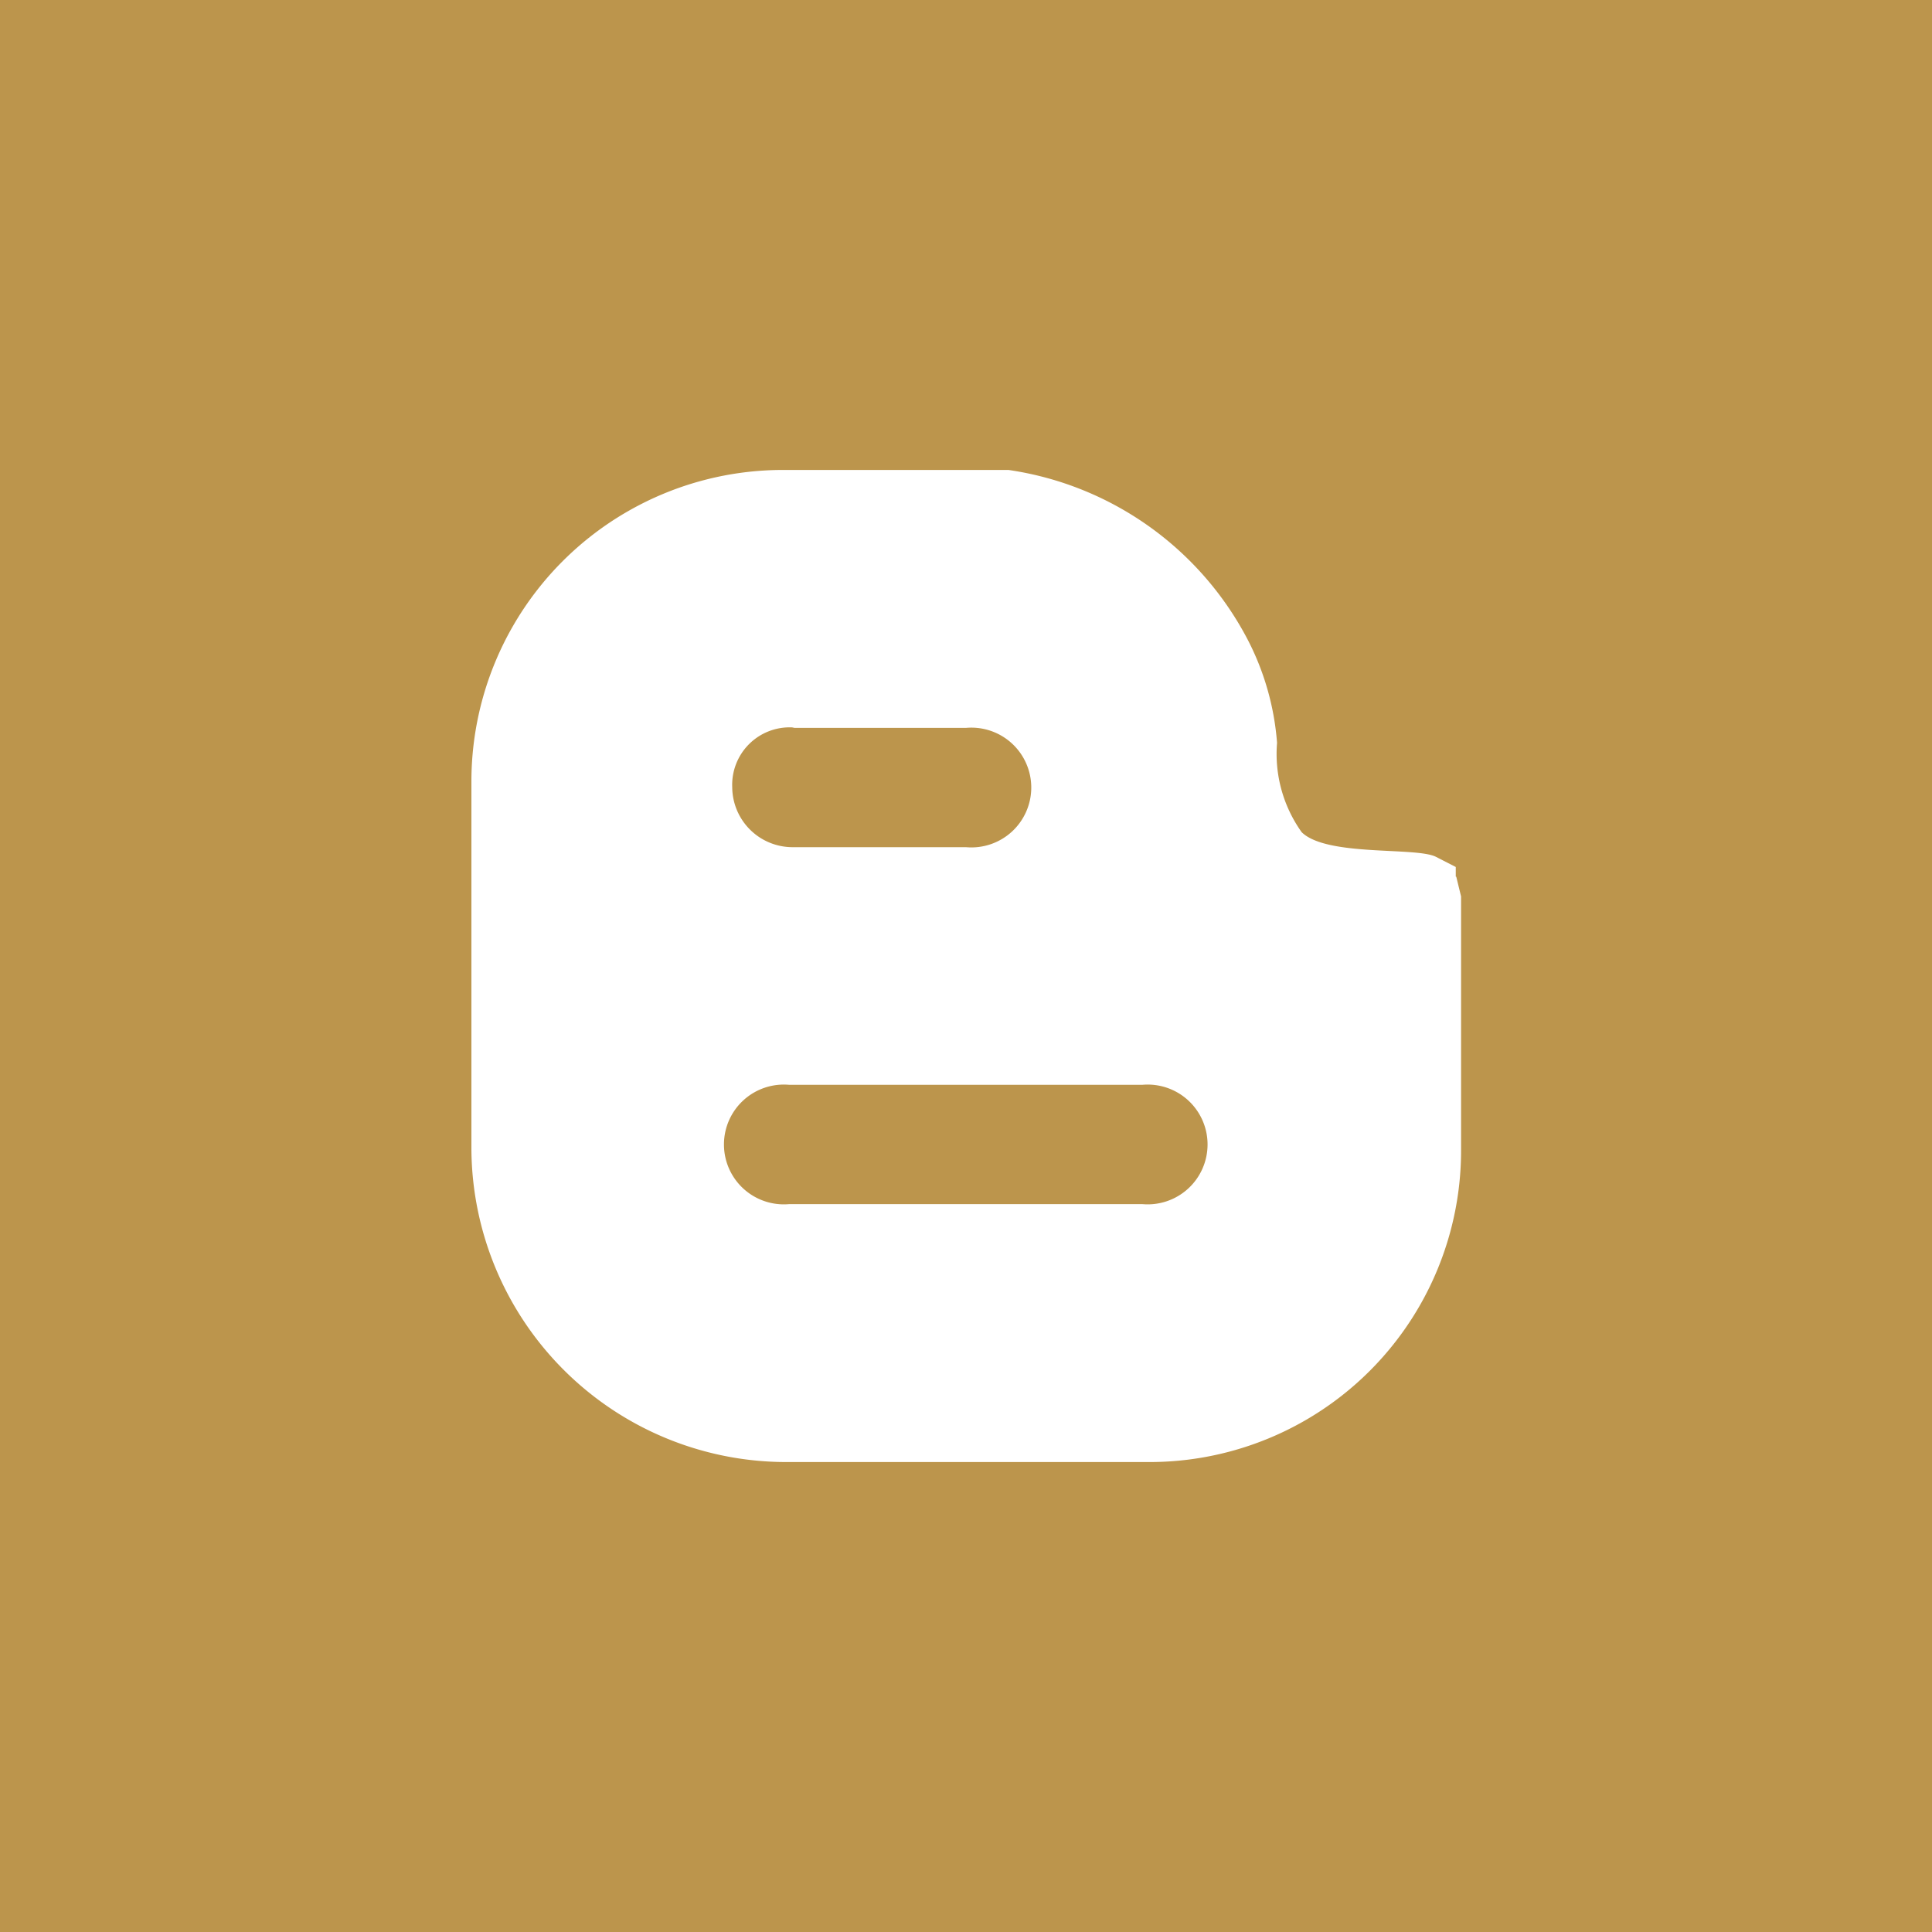 <svg xmlns="http://www.w3.org/2000/svg" viewBox="0 0 40 40"><defs><style>.a{fill:#fbc866;}.b{fill:#bc954c;}.c{fill:#fff;}</style></defs><title>blogger_hover</title><rect class="a" width="40" height="40"/><rect class="b" width="40" height="40"/><path class="c" d="M30.14,18.15V17.95l-0.41-.21c-0.41-.21-2.26,0-2.78-0.51a2.79,2.79,0,0,1-.51-1.85,5.56,5.56,0,0,0-.62-2.16,6.67,6.67,0,0,0-4.94-3.49H16.25A6.45,6.45,0,0,0,9.76,16.2v7.6a6.52,6.52,0,0,0,6.49,6.47h7.51a6.45,6.45,0,0,0,6.49-6.47V18.56l-0.1-.41h0ZM16.45,15.07H20a1.24,1.24,0,1,1,0,2.47h-3.6a1.25,1.25,0,0,1-1.24-1.24,1.19,1.19,0,0,1,1.24-1.24h0Zm7.2,9.86H16.34a1.24,1.24,0,1,1,0-2.47h7.31a1.24,1.24,0,1,1,0,2.47h0Z"/></svg>